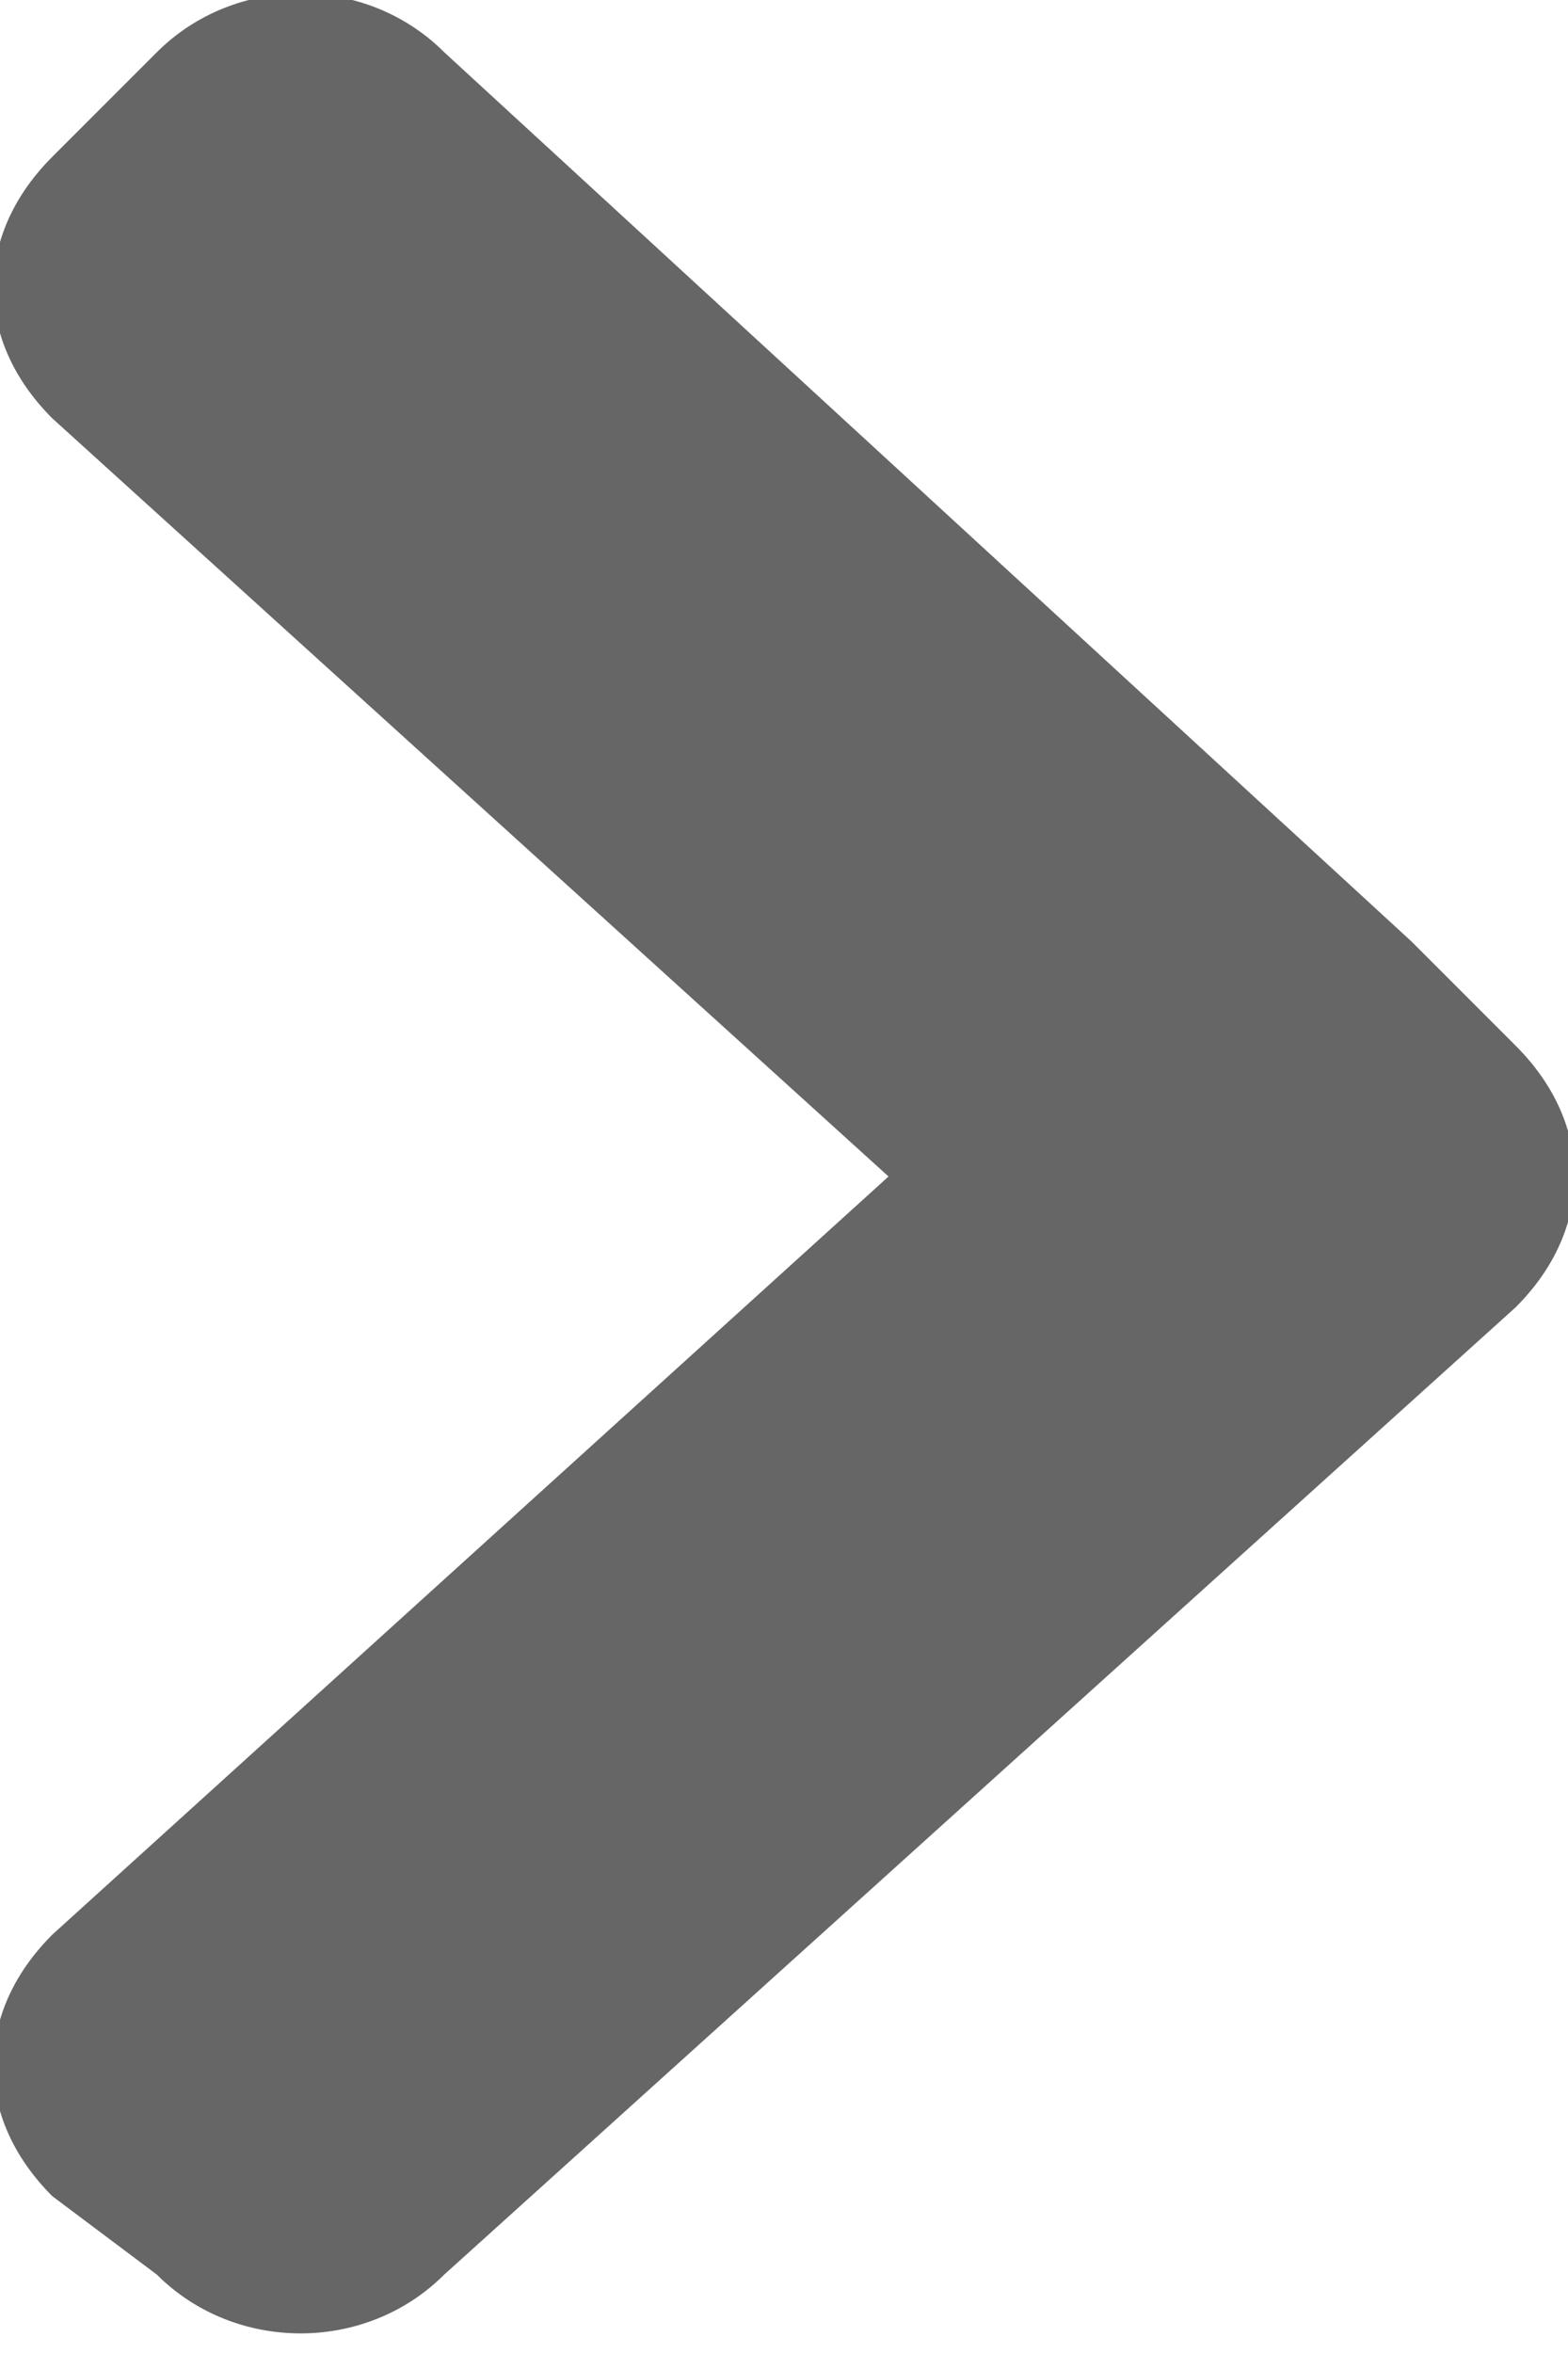 <?xml version="1.0" encoding="utf-8"?>
<!-- Generator: Adobe Illustrator 19.0.0, SVG Export Plug-In . SVG Version: 6.00 Build 0)  -->
<svg version="1.1" id="Layer_1" xmlns="http://www.w3.org/2000/svg" xmlns:xlink="http://www.w3.org/1999/xlink" x="0px" y="0px"
	 viewBox="0 0 6 9" style="enable-background:new 0 0 6 9;" xml:space="preserve">
<style type="text/css">
	.st0{fill-rule:evenodd;clip-rule:evenodd;fill:#666666;}
</style>
<path id="XMLID_4_" class="st0" d="M3.4,4.5L0.2,7.4c-0.3,0.3-0.3,0.7,0,1l0.4,0.3c0.3,0.3,0.8,0.3,1.1,0L5.8,5c0.3-0.3,0.3-0.7,0-1
	L5.4,3.6c0,0,0,0,0,0L1.7,0.2c-0.3-0.3-0.8-0.3-1.1,0L0.2,0.6c-0.3,0.3-0.3,0.7,0,1L3.4,4.5z"/>
</svg>
